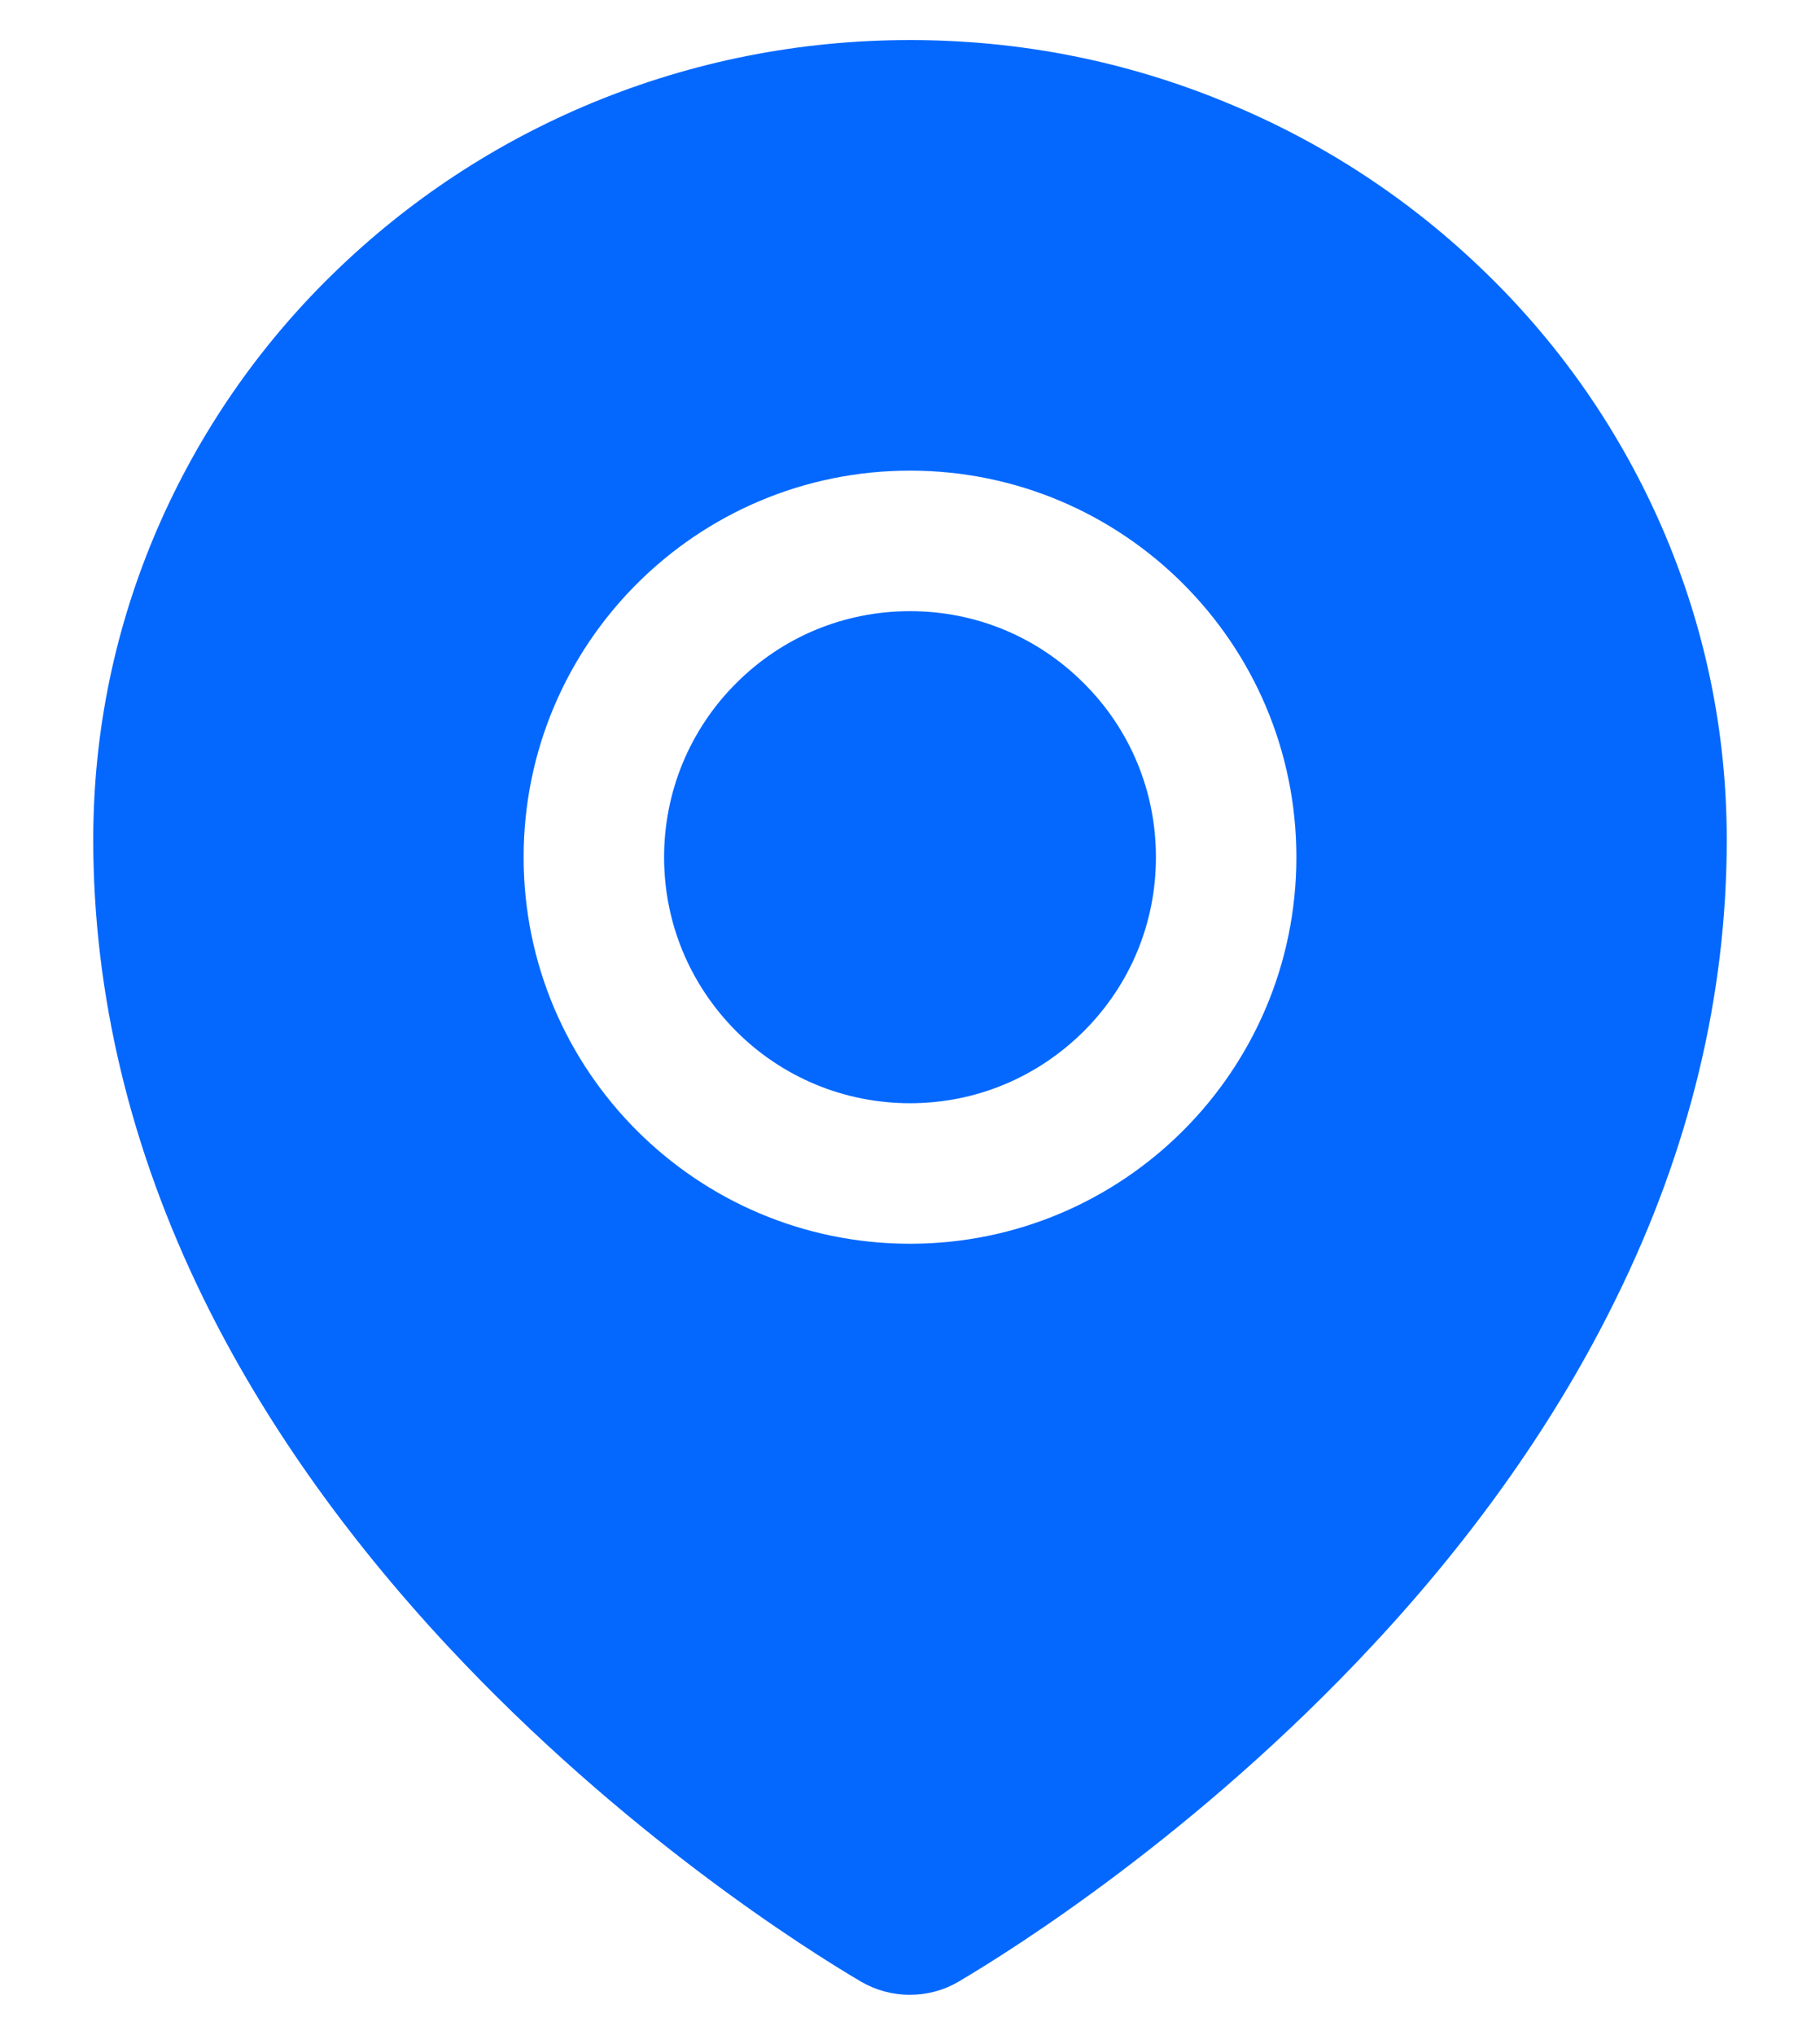 <svg width="17" height="19" viewBox="0 0 17 19" fill="none" xmlns="http://www.w3.org/2000/svg">
<path d="M8.5 5.706C7.887 5.706 7.311 5.944 6.876 6.379C6.662 6.592 6.493 6.845 6.377 7.124C6.262 7.402 6.203 7.701 6.203 8.003C6.203 8.616 6.443 9.192 6.876 9.627C7.089 9.841 7.342 10.01 7.621 10.126C7.899 10.241 8.198 10.3 8.5 10.3C9.113 10.3 9.689 10.06 10.124 9.627C10.559 9.192 10.797 8.616 10.797 8.003C10.797 7.39 10.559 6.813 10.124 6.379C9.689 5.944 9.113 5.706 8.5 5.706ZM15.526 4.929C15.14 4.039 14.583 3.232 13.887 2.556C13.189 1.874 12.366 1.332 11.463 0.961C10.524 0.571 9.527 0.374 8.5 0.374C7.473 0.374 6.476 0.571 5.537 0.958C4.628 1.334 3.814 1.871 3.113 2.554C2.417 3.231 1.861 4.037 1.474 4.927C1.074 5.85 0.871 6.83 0.871 7.839C0.871 9.287 1.218 10.728 1.899 12.119C2.446 13.236 3.211 14.325 4.175 15.361C5.822 17.129 7.548 18.21 8.039 18.499C8.178 18.581 8.336 18.624 8.498 18.624C8.658 18.624 8.816 18.583 8.957 18.499C9.447 18.21 11.174 17.129 12.821 15.361C13.785 14.328 14.55 13.236 15.097 12.119C15.782 10.73 16.129 9.291 16.129 7.841C16.129 6.832 15.926 5.852 15.526 4.929ZM8.5 11.612C6.507 11.612 4.891 9.996 4.891 8.003C4.891 6.01 6.507 4.394 8.5 4.394C10.493 4.394 12.109 6.01 12.109 8.003C12.109 9.996 10.493 11.612 8.5 11.612Z" fill="#0468FF"/>
</svg>
